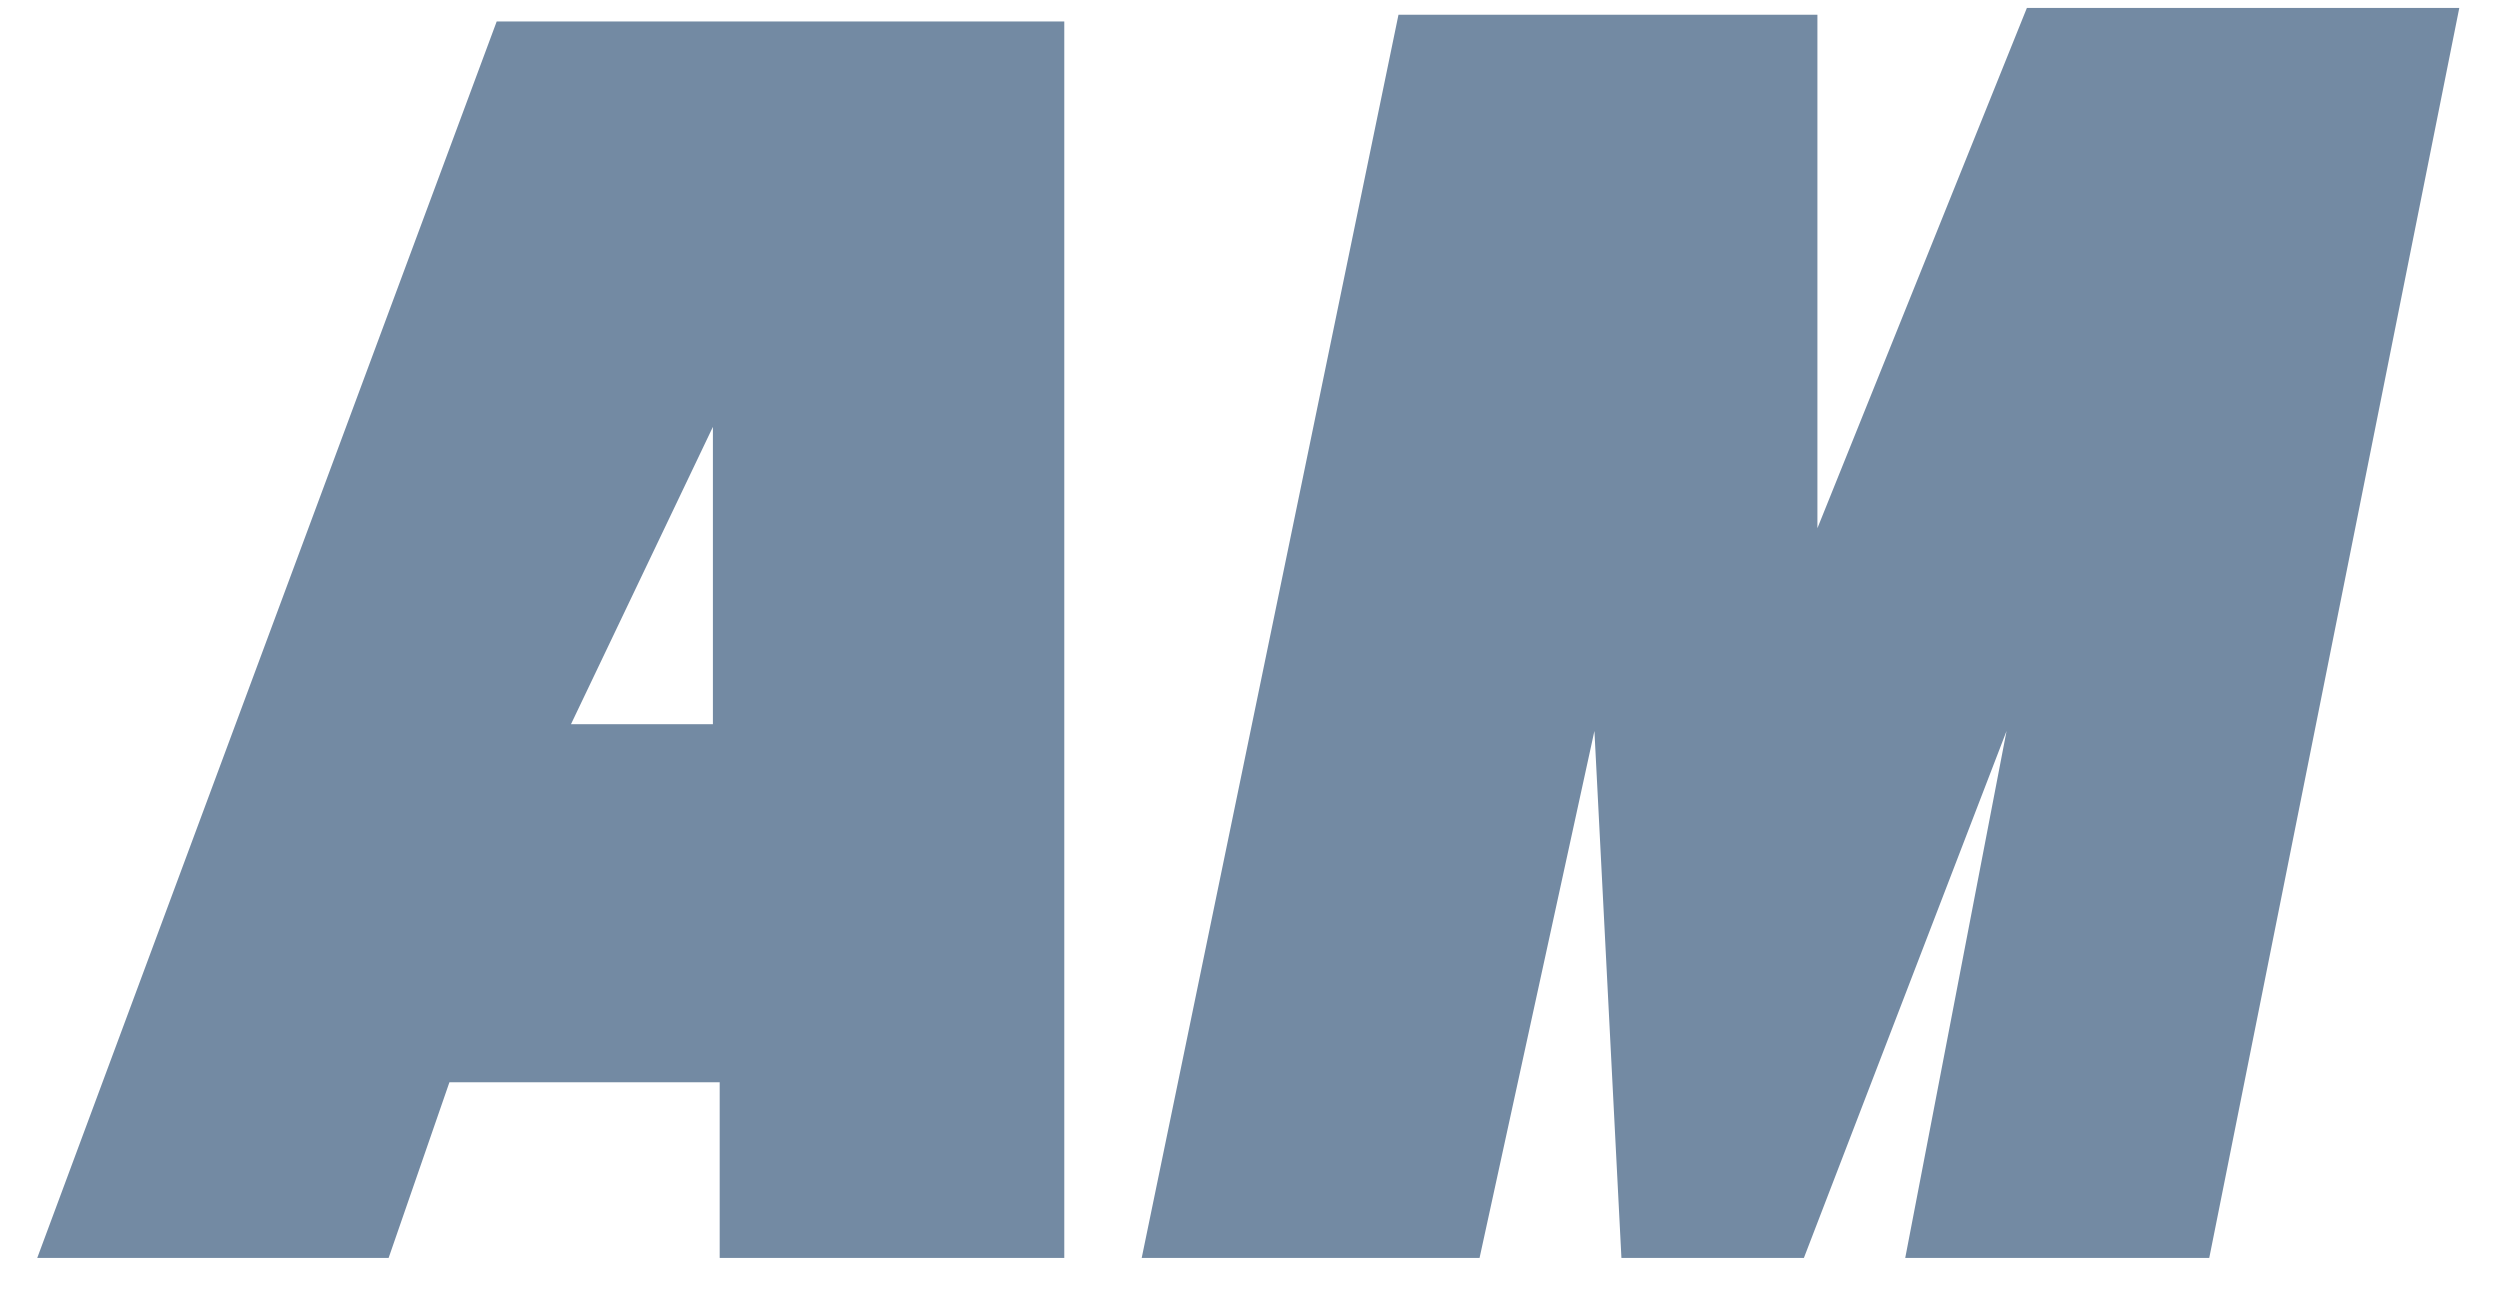 <svg height="29" viewBox="0 0 56 29" width="56" xmlns="http://www.w3.org/2000/svg"><path d="m10.292.303-10.292 27.697h7.871l1.362-3.935h6.054v3.935h7.719v-27.697zm4.843 15.741h-3.179l3.179-6.66zm15.357-15.892-5.752 27.848h7.568l2.573-11.805.605 11.805h4.087l4.54-11.805-2.27 11.805h6.81l5.601-28h-9.686l-4.692 11.654v-11.502z" fill="#738aa3" transform="translate(.834 .178)"/></svg>